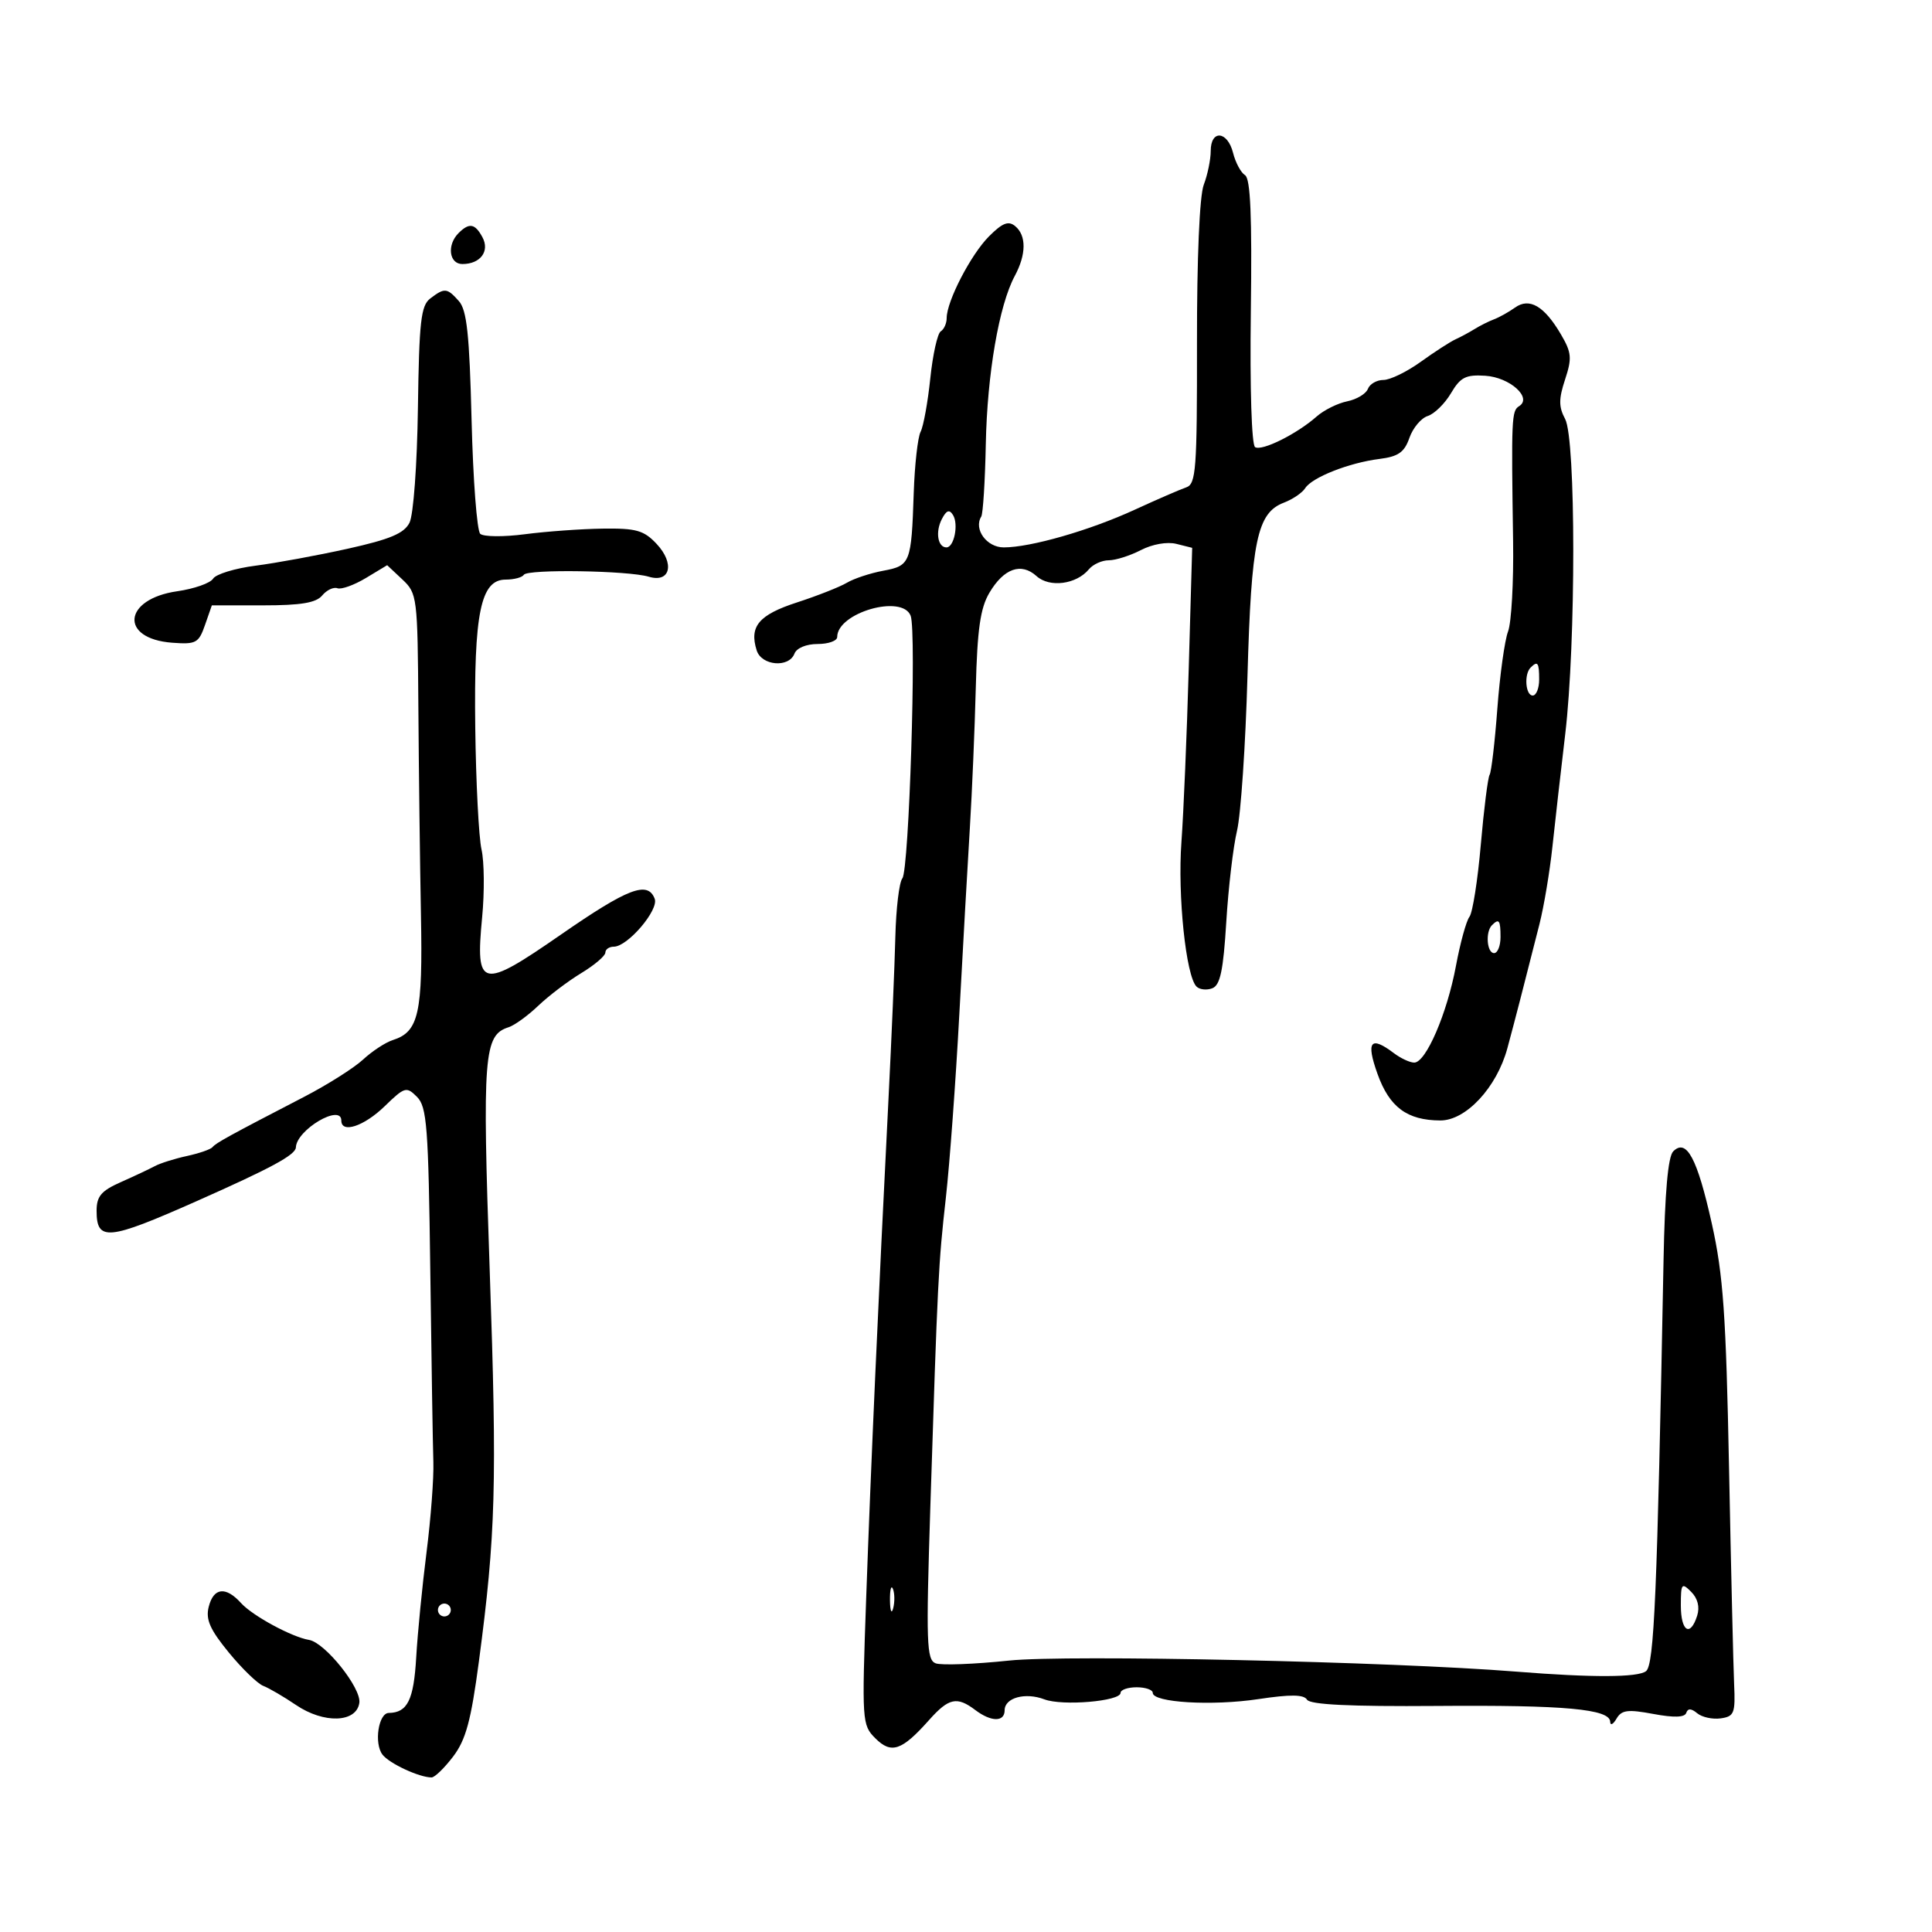<svg xmlns="http://www.w3.org/2000/svg" width="300" height="300" viewBox="0 0 300 300" version="1.1">
	<path d="M 188 23.435 C 188 24.774, 187.514 27.137, 186.921 28.685 C 186.264 30.397, 185.851 40.043, 185.866 53.302 C 185.888 72.919, 185.721 75.162, 184.195 75.679 C 183.263 75.995, 179.658 77.560, 176.184 79.157 C 169.192 82.370, 160.045 85, 155.857 85 C 153.215 85, 151.156 82.174, 152.369 80.212 C 152.643 79.769, 152.961 74.702, 153.075 68.953 C 153.291 58.062, 155.130 47.391, 157.573 42.846 C 159.369 39.505, 159.395 36.573, 157.641 35.117 C 156.590 34.245, 155.671 34.602, 153.573 36.699 C 150.764 39.508, 147 46.774, 147 49.386 C 147 50.209, 146.585 51.138, 146.078 51.452 C 145.572 51.765, 144.841 55.054, 144.455 58.761 C 144.069 62.467, 143.392 66.195, 142.952 67.043 C 142.511 67.892, 142.031 72.167, 141.884 76.543 C 141.520 87.440, 141.362 87.843, 137.140 88.626 C 135.138 88.998, 132.600 89.837, 131.500 90.491 C 130.400 91.144, 126.913 92.519, 123.752 93.546 C 117.822 95.472, 116.316 97.268, 117.500 101 C 118.255 103.379, 122.501 103.742, 123.362 101.500 C 123.698 100.623, 125.197 100, 126.969 100 C 128.636 100, 130 99.510, 130 98.910 C 130 95.138, 140.104 92.222, 141.407 95.618 C 142.332 98.028, 141.160 135.097, 140.118 136.388 C 139.625 137, 139.134 141.100, 139.028 145.500 C 138.921 149.900, 138.435 161.375, 137.947 171 C 136.396 201.588, 135.220 227.910, 134.500 248.150 C 133.818 267.315, 133.853 267.853, 135.923 269.923 C 138.401 272.401, 140.026 271.850, 144.258 267.097 C 147.324 263.653, 148.592 263.377, 151.441 265.532 C 153.909 267.399, 156 267.415, 156 265.567 C 156 263.623, 159.199 262.745, 162.169 263.874 C 164.966 264.937, 174 264.171, 174 262.870 C 174 262.391, 175.125 262, 176.500 262 C 177.875 262, 179 262.391, 179 262.870 C 179 264.373, 188.211 264.919, 195.381 263.840 C 200.387 263.087, 202.450 263.111, 202.954 263.926 C 203.433 264.700, 209.657 265.001, 223.074 264.898 C 243.055 264.744, 249.977 265.377, 250.030 267.361 C 250.047 267.988, 250.488 267.769, 251.010 266.875 C 251.800 265.522, 252.757 265.400, 256.724 266.141 C 259.941 266.742, 261.604 266.687, 261.842 265.974 C 262.084 265.247, 262.615 265.266, 263.542 266.035 C 264.283 266.650, 265.927 267.006, 267.195 266.827 C 269.287 266.530, 269.479 266.039, 269.273 261.500 C 269.149 258.750, 268.794 243.675, 268.485 228 C 268.014 204.071, 267.585 197.976, 265.810 190 C 263.548 179.839, 261.880 176.720, 259.814 178.786 C 259.009 179.591, 258.514 185.183, 258.313 195.743 C 257.323 247.746, 256.863 258.517, 255.590 259.500 C 254.313 260.486, 247.236 260.512, 235.500 259.573 C 215.946 258.008, 165.646 256.911, 156.683 257.853 C 151.283 258.421, 146.154 258.612, 145.284 258.279 C 143.874 257.738, 143.785 255.114, 144.459 234.086 C 145.595 198.649, 145.714 196.271, 146.871 186 C 147.459 180.775, 148.401 167.950, 148.963 157.500 C 149.525 147.050, 150.263 134, 150.602 128.500 C 150.941 123, 151.354 113.238, 151.520 106.806 C 151.754 97.721, 152.223 94.430, 153.627 92.055 C 155.870 88.257, 158.569 87.300, 160.954 89.458 C 162.977 91.290, 167.133 90.749, 169.081 88.402 C 169.721 87.631, 171.112 87, 172.172 87 C 173.232 87, 175.475 86.288, 177.157 85.419 C 178.943 84.495, 181.236 84.093, 182.668 84.453 L 185.121 85.068 184.587 103.784 C 184.294 114.078, 183.783 126.217, 183.451 130.761 C 182.846 139.040, 184.151 151.551, 185.791 153.191 C 186.272 153.672, 187.376 153.793, 188.245 153.459 C 189.472 152.989, 189.956 150.696, 190.415 143.177 C 190.740 137.855, 191.490 131.475, 192.082 129 C 192.674 126.525, 193.405 115.725, 193.707 105 C 194.300 83.924, 195.201 79.634, 199.371 78.049 C 200.728 77.533, 202.212 76.523, 202.669 75.805 C 203.741 74.121, 209.482 71.858, 214.187 71.266 C 217.131 70.895, 218.070 70.237, 218.852 67.995 C 219.390 66.452, 220.671 64.922, 221.699 64.596 C 222.726 64.269, 224.350 62.678, 225.306 61.059 C 226.773 58.575, 227.603 58.152, 230.630 58.346 C 234.459 58.591, 237.989 61.770, 235.880 63.074 C 234.718 63.792, 234.667 64.939, 234.953 84.020 C 235.048 90.356, 234.696 96.671, 234.170 98.053 C 233.644 99.436, 232.896 104.827, 232.507 110.034 C 232.119 115.240, 231.578 119.863, 231.306 120.307 C 231.034 120.751, 230.419 125.637, 229.938 131.165 C 229.458 136.693, 228.665 141.730, 228.176 142.358 C 227.687 142.986, 226.741 146.425, 226.075 150 C 224.697 157.392, 221.413 165, 219.602 165 C 218.931 165, 217.509 164.339, 216.441 163.532 C 212.813 160.787, 212.089 161.700, 213.893 166.743 C 215.747 171.926, 218.488 173.961, 223.646 173.985 C 227.635 174.004, 232.417 168.855, 234.065 162.767 C 235.207 158.547, 236.586 153.213, 239.046 143.500 C 239.743 140.750, 240.647 135.350, 241.057 131.500 C 241.466 127.650, 242.362 119.775, 243.047 114 C 244.720 99.895, 244.711 68.197, 243.033 65.062 C 242.026 63.179, 242.024 61.959, 243.023 58.930 C 244.117 55.616, 244.038 54.751, 242.386 51.930 C 239.798 47.513, 237.487 46.162, 235.250 47.761 C 234.287 48.450, 232.825 49.267, 232 49.579 C 231.175 49.890, 229.825 50.565, 229 51.079 C 228.175 51.592, 226.825 52.321, 226 52.697 C 225.175 53.074, 222.745 54.646, 220.600 56.191 C 218.455 57.736, 215.853 59, 214.819 59 C 213.784 59, 212.698 59.625, 212.405 60.388 C 212.112 61.151, 210.663 62.020, 209.186 62.319 C 207.709 62.618, 205.574 63.681, 204.441 64.681 C 201.372 67.392, 195.952 70.089, 194.891 69.432 C 194.349 69.098, 194.072 60.284, 194.229 48.392 C 194.425 33.582, 194.177 27.728, 193.329 27.204 C 192.685 26.806, 191.849 25.247, 191.471 23.740 C 190.613 20.321, 188 20.092, 188 23.435 M 71.200 36.200 C 69.365 38.035, 69.736 41, 71.800 41 C 74.589 41, 76.079 39.016, 74.918 36.847 C 73.766 34.695, 72.862 34.538, 71.200 36.200 M 66.807 46.351 C 65.360 47.450, 65.082 49.925, 64.894 63.329 C 64.770 72.175, 64.200 79.958, 63.587 81.169 C 62.747 82.829, 60.571 83.745, 54 85.204 C 49.325 86.242, 42.884 87.427, 39.687 87.838 C 36.490 88.249, 33.521 89.156, 33.090 89.854 C 32.659 90.551, 30.149 91.432, 27.512 91.811 C 19.112 93.018, 18.514 99.186, 26.736 99.802 C 30.442 100.079, 30.854 99.857, 31.832 97.052 L 32.896 94 40.826 94 C 46.731 94, 49.080 93.609, 50.028 92.467 C 50.728 91.623, 51.795 91.117, 52.400 91.342 C 53.005 91.566, 54.989 90.853, 56.810 89.757 L 60.119 87.763 62.481 89.982 C 64.780 92.142, 64.846 92.668, 64.964 109.851 C 65.031 119.558, 65.211 134.025, 65.364 142 C 65.659 157.394, 65.025 160.223, 60.994 161.502 C 59.862 161.861, 57.782 163.225, 56.371 164.532 C 54.961 165.839, 50.813 168.459, 47.153 170.354 C 35.618 176.329, 33.515 177.483, 33.001 178.124 C 32.725 178.468, 30.940 179.087, 29.033 179.502 C 27.126 179.916, 24.876 180.625, 24.033 181.079 C 23.190 181.532, 20.813 182.651, 18.750 183.565 C 15.715 184.911, 15 185.758, 15 188.007 C 15 192.796, 16.742 192.630, 30.500 186.528 C 42.159 181.357, 45.899 179.331, 45.946 178.160 C 46.056 175.422, 53 171.327, 53 174 C 53 176.050, 56.512 174.896, 59.712 171.795 C 62.850 168.753, 63.107 168.678, 64.753 170.325 C 66.289 171.861, 66.525 174.949, 66.814 197.280 C 66.993 211.151, 67.208 224.525, 67.292 227 C 67.376 229.475, 66.901 235.775, 66.236 241 C 65.570 246.225, 64.846 253.592, 64.627 257.371 C 64.243 263.982, 63.272 265.945, 60.367 265.985 C 58.766 266.006, 58.056 270.707, 59.389 272.454 C 60.441 273.832, 65.102 276, 67.014 276 C 67.500 276, 69.009 274.538, 70.366 272.750 C 72.339 270.151, 73.140 267.196, 74.361 258 C 76.976 238.311, 77.194 230.478, 76.045 197.373 C 74.881 163.802, 75.118 160.732, 78.973 159.509 C 79.891 159.217, 81.960 157.719, 83.571 156.180 C 85.182 154.640, 88.188 152.358, 90.250 151.109 C 92.312 149.859, 94 148.424, 94 147.918 C 94 147.413, 94.591 147, 95.313 147 C 97.460 147, 102.327 141.296, 101.661 139.560 C 100.579 136.738, 97.516 137.909, 87.101 145.123 C 74.694 153.718, 73.804 153.521, 74.868 142.415 C 75.242 138.518, 75.198 133.793, 74.771 131.915 C 74.344 130.037, 73.906 121.525, 73.798 113 C 73.571 95.165, 74.631 90, 78.519 90 C 79.818 90, 81.090 89.662, 81.345 89.250 C 81.902 88.349, 97.565 88.592, 100.738 89.551 C 104.088 90.563, 104.817 87.499, 101.952 84.449 C 99.977 82.347, 98.790 82.012, 93.576 82.084 C 90.234 82.131, 84.800 82.523, 81.500 82.955 C 78.200 83.387, 75.082 83.359, 74.572 82.892 C 74.061 82.425, 73.456 74.496, 73.228 65.272 C 72.896 51.915, 72.494 48.144, 71.251 46.750 C 69.411 44.687, 69.039 44.654, 66.807 46.351 M 146.243 80.615 C 145.218 82.601, 145.614 85, 146.967 85 C 148.149 85, 148.875 81.416, 147.985 79.976 C 147.417 79.057, 146.959 79.225, 146.243 80.615 M 237.667 103.667 C 236.629 104.704, 236.883 108, 238 108 C 238.550 108, 239 106.875, 239 105.500 C 239 102.882, 238.769 102.564, 237.667 103.667 M 231.667 143.667 C 230.629 144.704, 230.883 148, 232 148 C 232.550 148, 233 146.875, 233 145.500 C 233 142.882, 232.769 142.564, 231.667 143.667 M 138.195 248.500 C 138.215 250.150, 138.439 250.704, 138.693 249.731 C 138.947 248.758, 138.930 247.408, 138.656 246.731 C 138.382 246.054, 138.175 246.850, 138.195 248.500 M 261 249.286 C 261 253.333, 262.465 254.260, 263.535 250.888 C 263.963 249.540, 263.626 248.198, 262.603 247.174 C 261.132 245.704, 261 245.878, 261 249.286 M 32.408 249.511 C 31.916 251.470, 32.601 253.028, 35.524 256.595 C 37.584 259.109, 39.997 261.445, 40.885 261.785 C 41.773 262.125, 44.057 263.459, 45.960 264.749 C 50.293 267.687, 55.355 267.515, 55.798 264.414 C 56.125 262.129, 50.472 255.058, 47.990 254.646 C 45.314 254.203, 39.221 250.902, 37.436 248.929 C 35.048 246.291, 33.161 246.509, 32.408 249.511 M 68 250 C 68 250.550, 68.450 251, 69 251 C 69.550 251, 70 250.550, 70 250 C 70 249.450, 69.550 249, 69 249 C 68.450 249, 68 249.450, 68 250" stroke="none" fill="black" fill-rule="evenodd"/>
</svg>